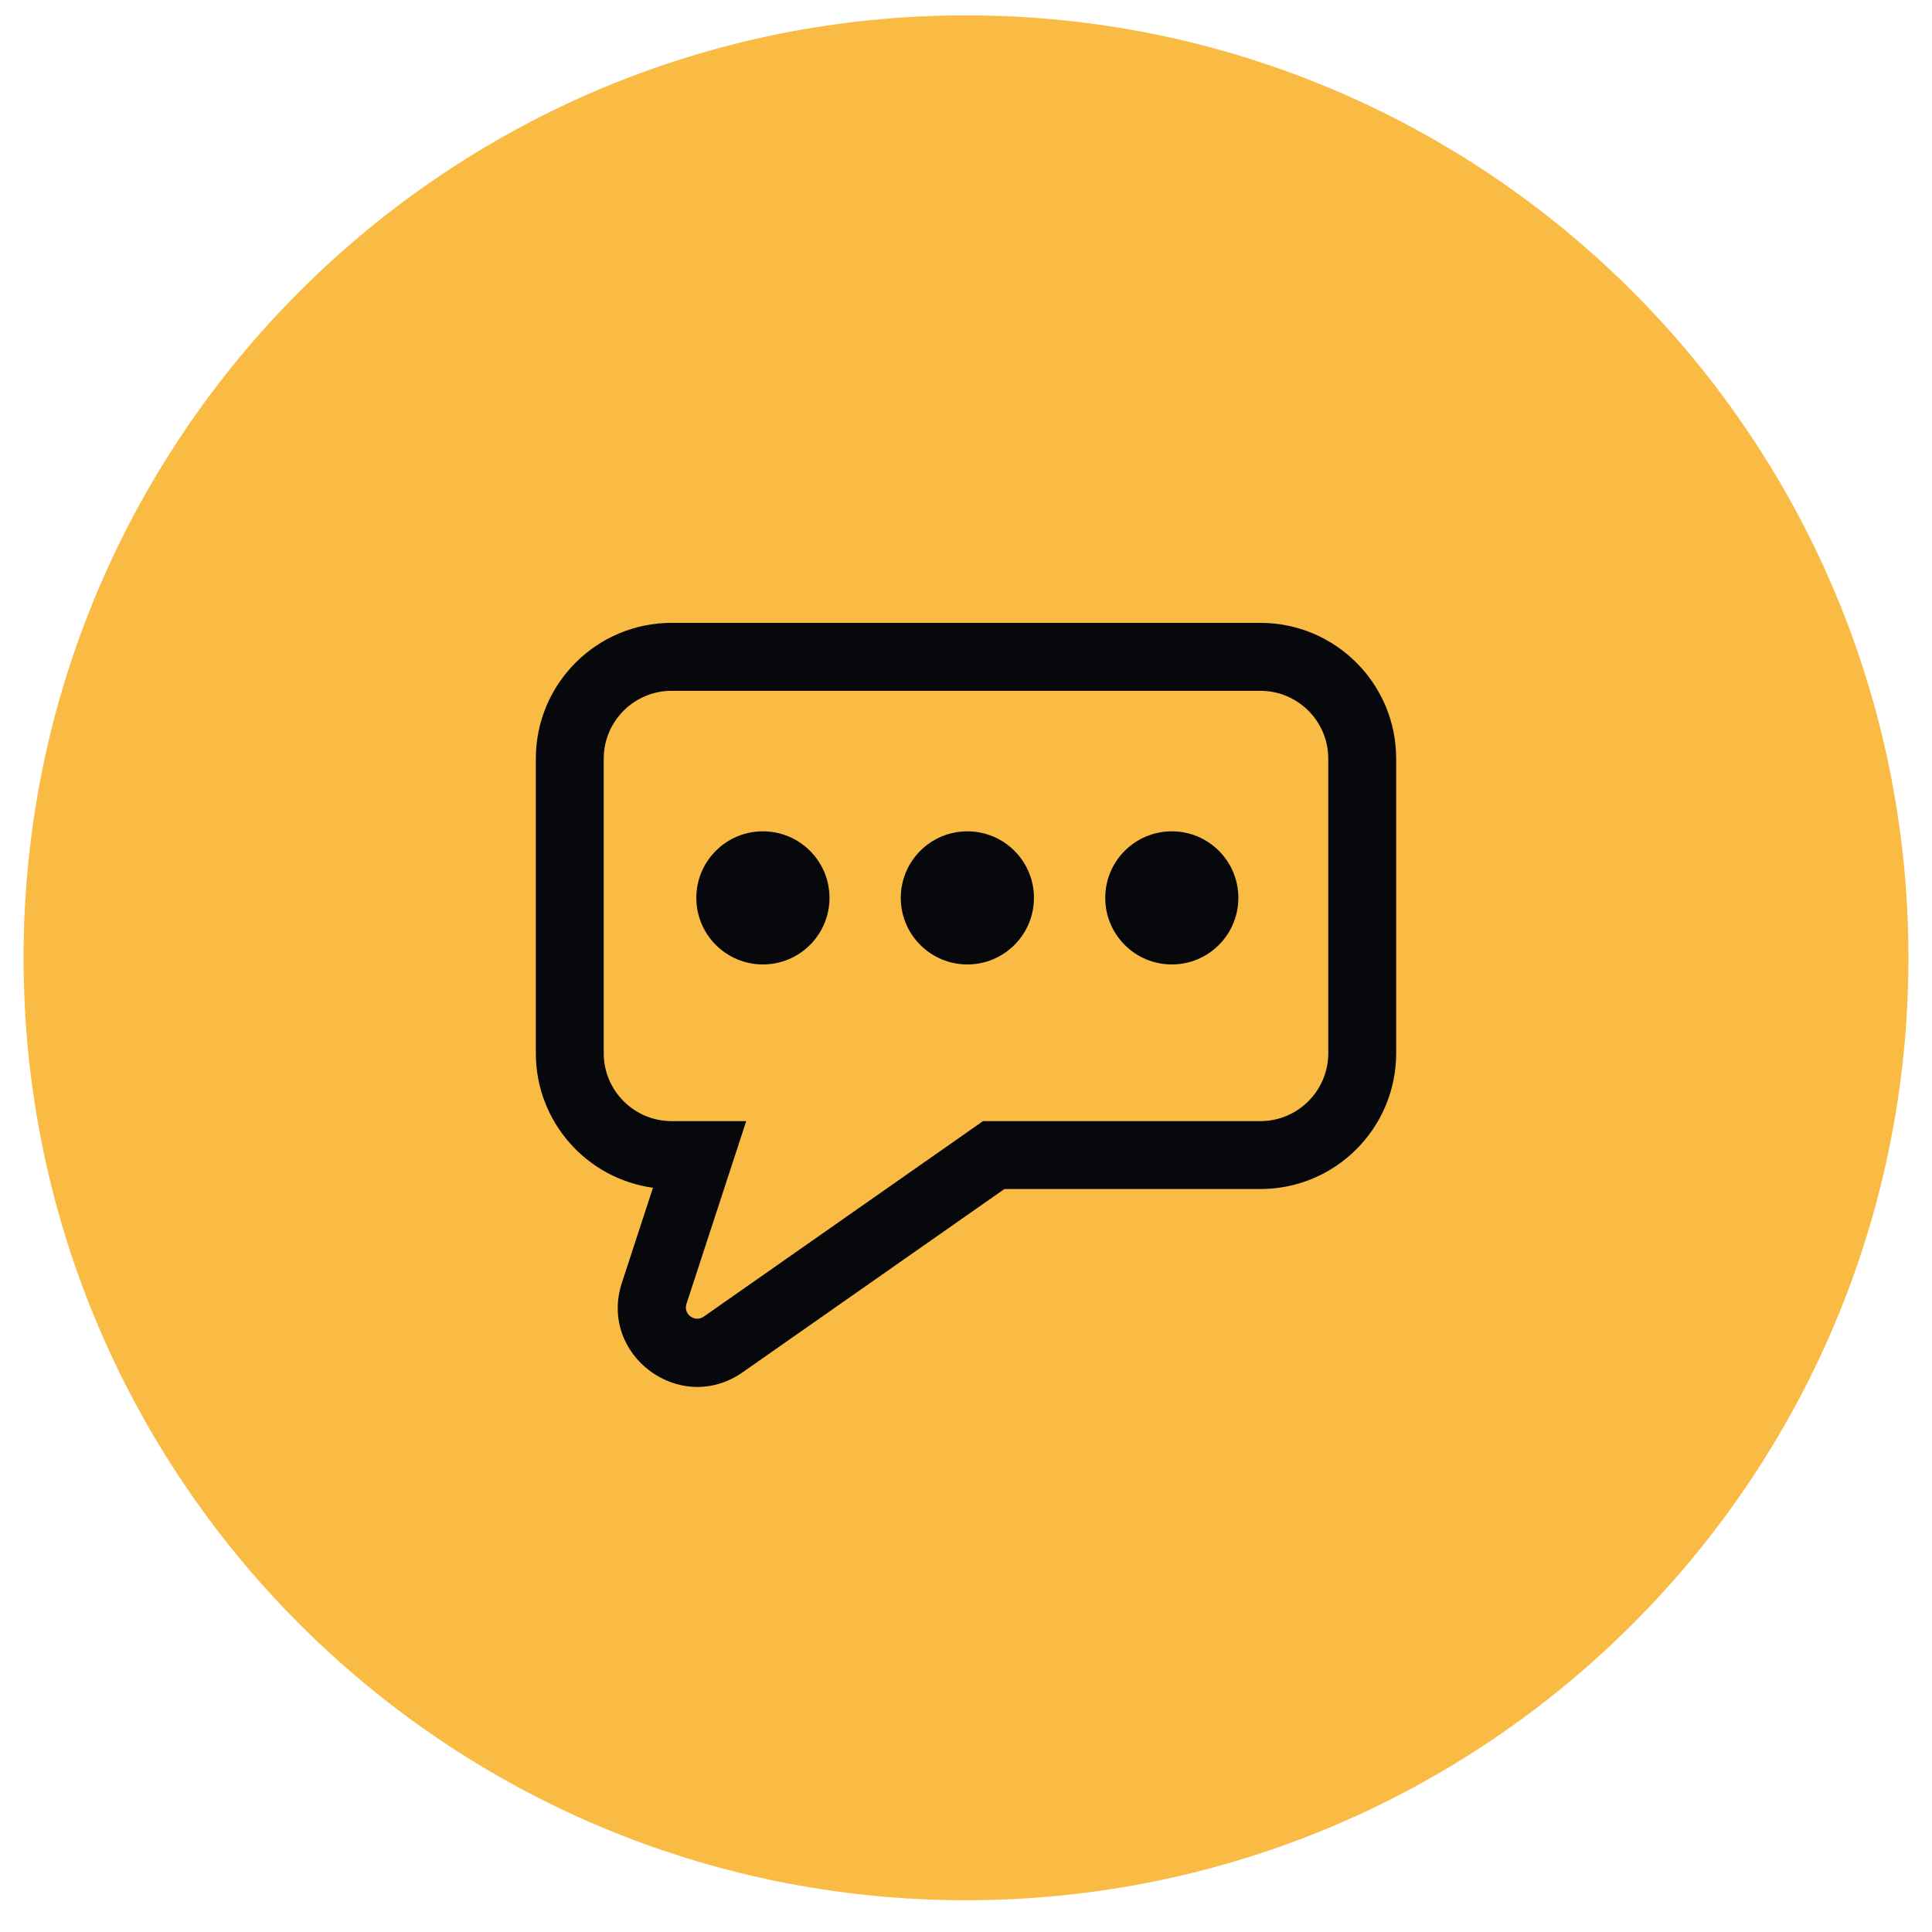 <svg width="41" height="41" viewBox="0 0 41 41" fill="none" xmlns="http://www.w3.org/2000/svg">
<path d="M40.5 20.326C40.5 31.372 31.546 40.326 20.5 40.326C9.454 40.326 0.5 31.372 0.5 20.326C0.5 9.28 9.454 0.326 20.5 0.326C31.546 0.326 40.5 9.28 40.5 20.326Z" fill="#F9BB43"/>
<path fill-rule="evenodd" clip-rule="evenodd" d="M15.836 23.792H14.254C13.457 23.792 12.812 23.146 12.812 22.35V16.101C12.812 15.305 13.457 14.66 14.254 14.66H26.746C27.543 14.66 28.188 15.305 28.188 16.101V22.35C28.188 23.146 27.543 23.792 26.746 23.792H20.861L14.934 27.941C14.745 28.073 14.496 27.889 14.568 27.669L15.836 23.792ZM21.315 25.233H26.746C28.339 25.233 29.629 23.942 29.629 22.35V16.101C29.629 14.509 28.339 13.218 26.746 13.218H14.254C12.661 13.218 11.371 14.509 11.371 16.101V22.35C11.371 23.808 12.452 25.013 13.857 25.206L13.198 27.221C12.695 28.757 14.437 30.048 15.76 29.122L21.315 25.233Z" fill="#06080B"/>
<path d="M17.603 19.054C17.603 19.834 16.97 20.467 16.19 20.467C15.41 20.467 14.777 19.834 14.777 19.054C14.777 18.274 15.41 17.642 16.19 17.642C16.97 17.642 17.603 18.274 17.603 19.054Z" fill="#06080B"/>
<path d="M21.942 19.054C21.942 19.834 21.309 20.467 20.529 20.467C19.749 20.467 19.116 19.834 19.116 19.054C19.116 18.274 19.749 17.642 20.529 17.642C21.309 17.642 21.942 18.274 21.942 19.054Z" fill="#06080B"/>
<path d="M26.28 19.054C26.28 19.834 25.648 20.467 24.868 20.467C24.087 20.467 23.455 19.834 23.455 19.054C23.455 18.274 24.087 17.642 24.868 17.642C25.648 17.642 26.28 18.274 26.28 19.054Z" fill="#06080B"/>
</svg>
